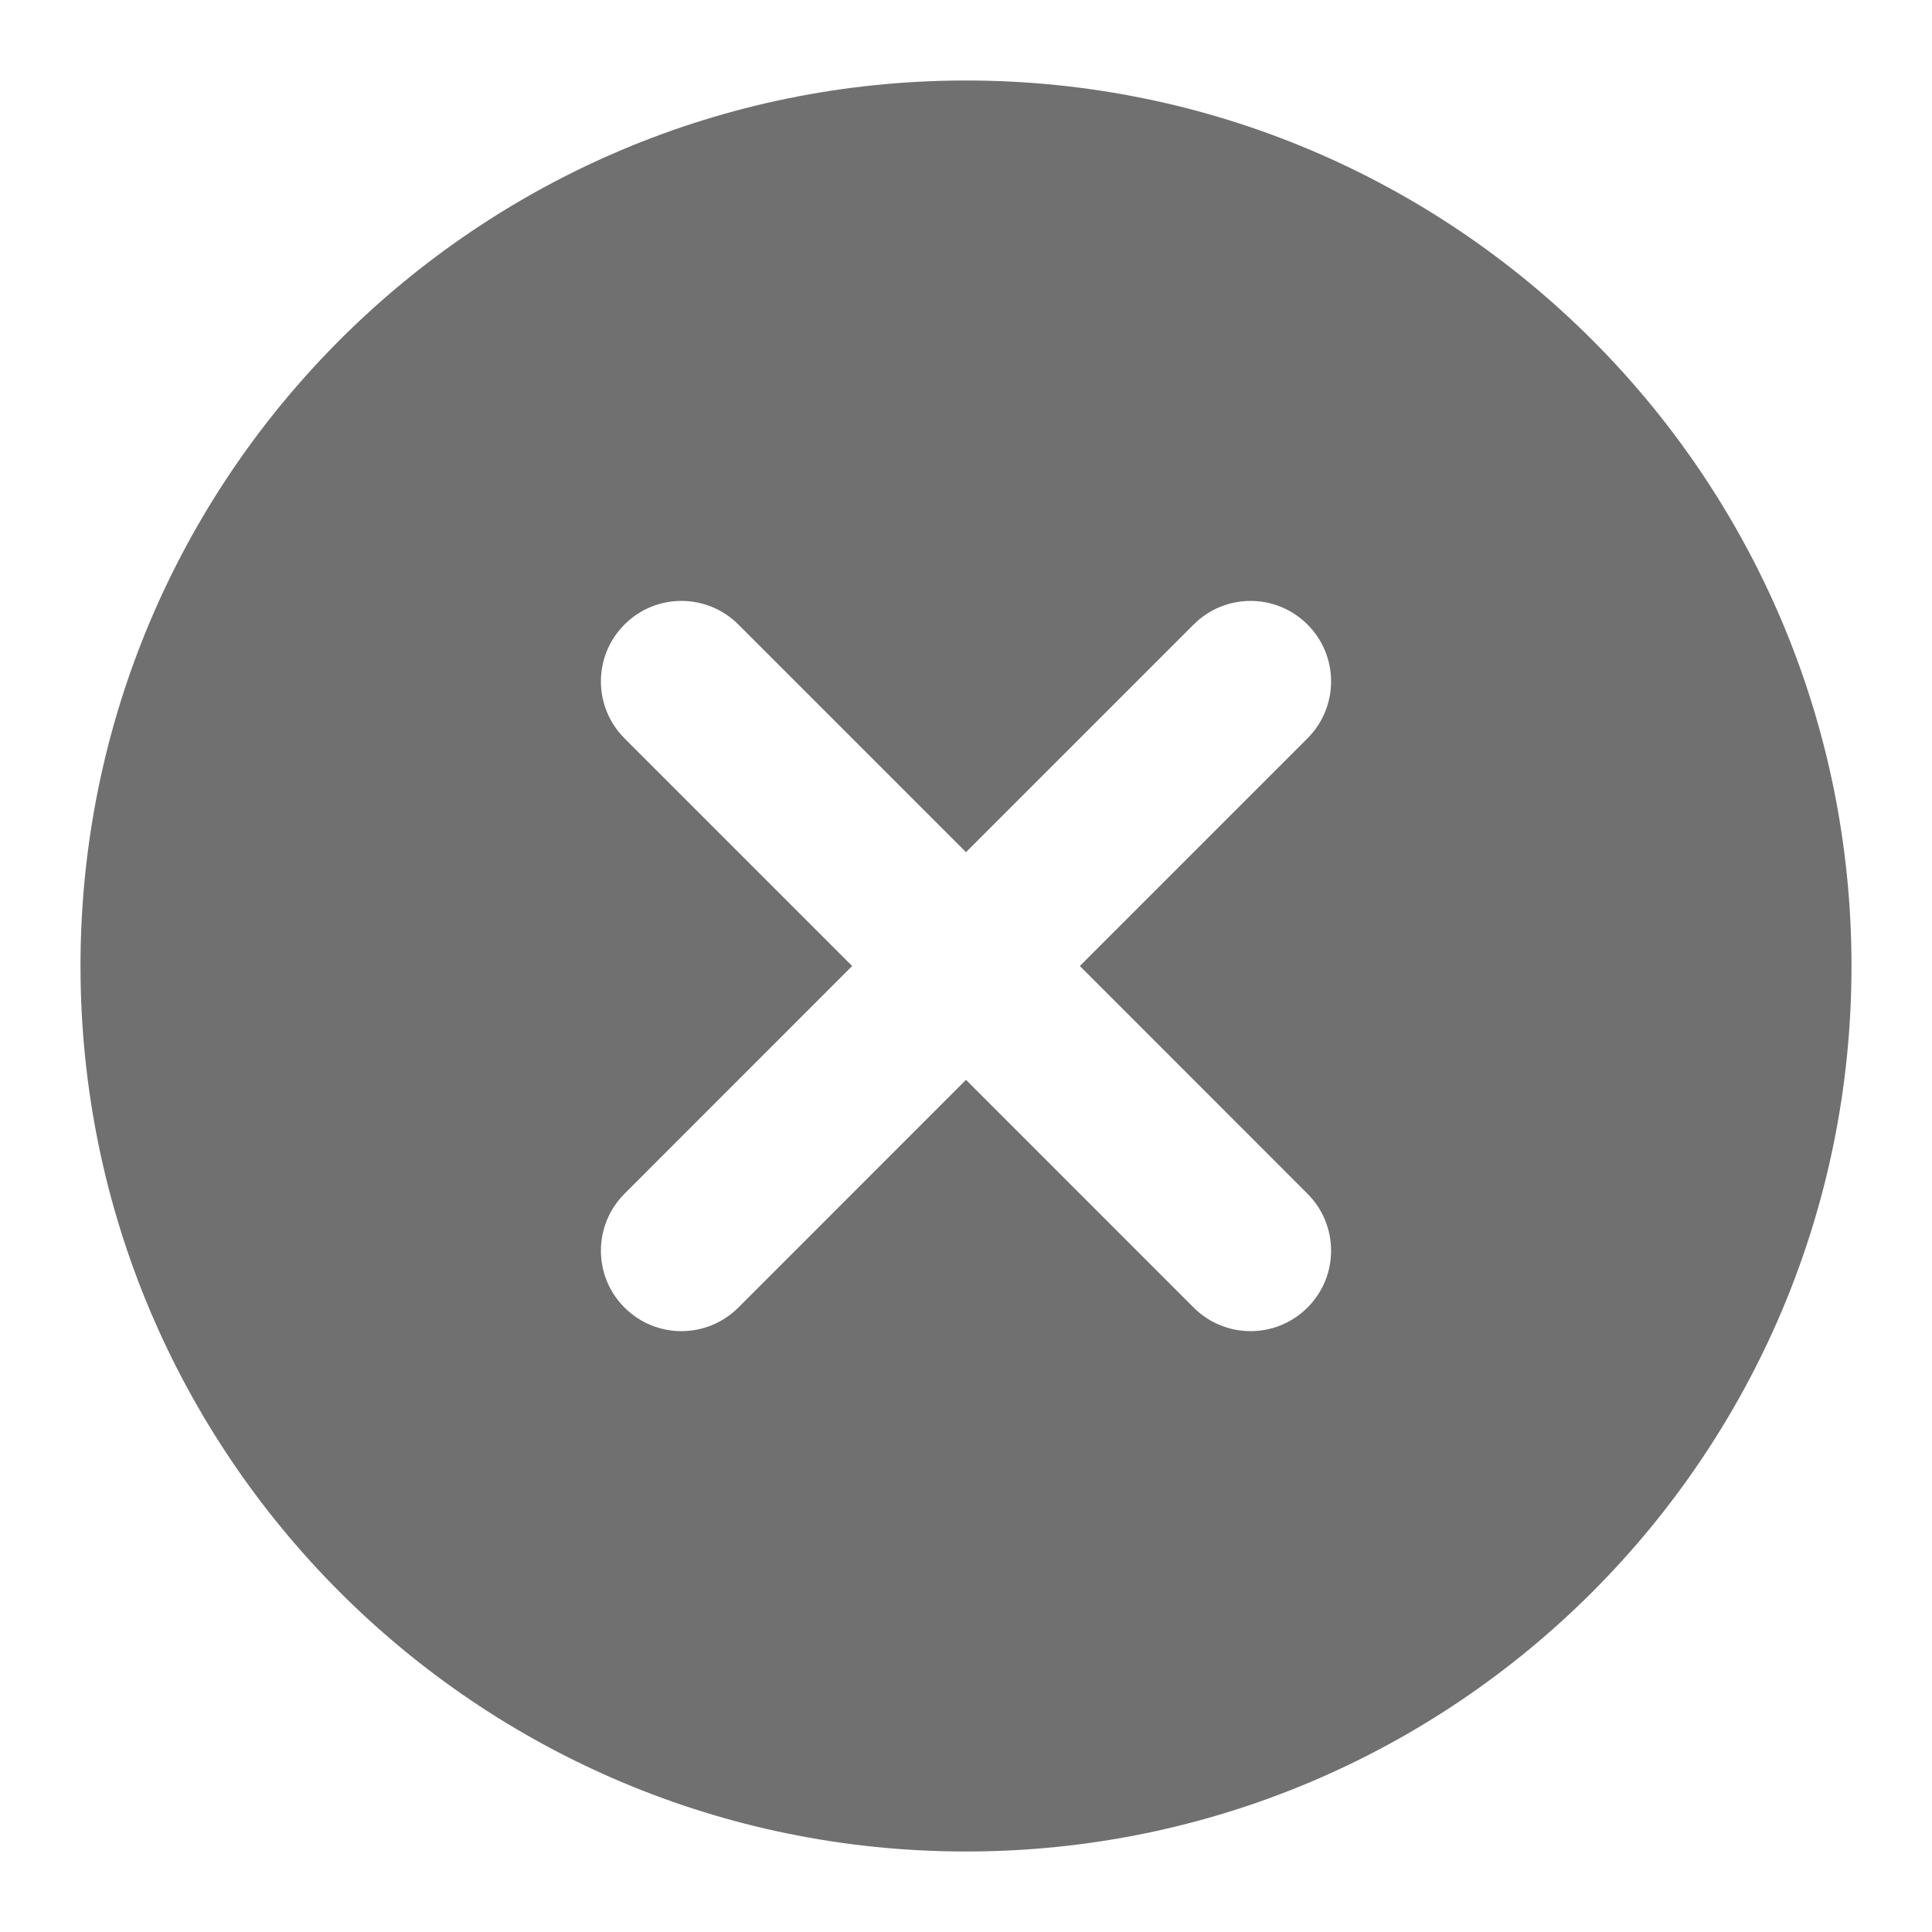 <svg width="24" height="24" viewBox="0 0 24 24" fill="none" xmlns="http://www.w3.org/2000/svg">
<path fill-rule="evenodd" clip-rule="evenodd" d="M16.242 14.829C16.633 15.22 16.633 15.853 16.242 16.243C16.047 16.438 15.791 16.536 15.535 16.536C15.279 16.536 15.023 16.438 14.828 16.243L12 13.414L9.172 16.243C8.976 16.438 8.721 16.536 8.465 16.536C8.209 16.536 7.953 16.438 7.758 16.243C7.367 15.853 7.367 15.22 7.758 14.829L10.586 12L7.758 9.172C7.367 8.781 7.367 8.148 7.758 7.758C8.148 7.367 8.781 7.367 9.172 7.758L12 10.586L14.828 7.758C15.219 7.367 15.851 7.367 16.242 7.758C16.633 8.148 16.633 8.781 16.242 9.172L13.414 12L16.242 14.829ZM12 1C5.925 1 1 5.925 1 12C1 18.076 5.925 23 12 23C18.075 23 23 18.076 23 12C23 5.925 18.075 1 12 1Z" fill="black" fill-opacity="0.56"/>
</svg>
